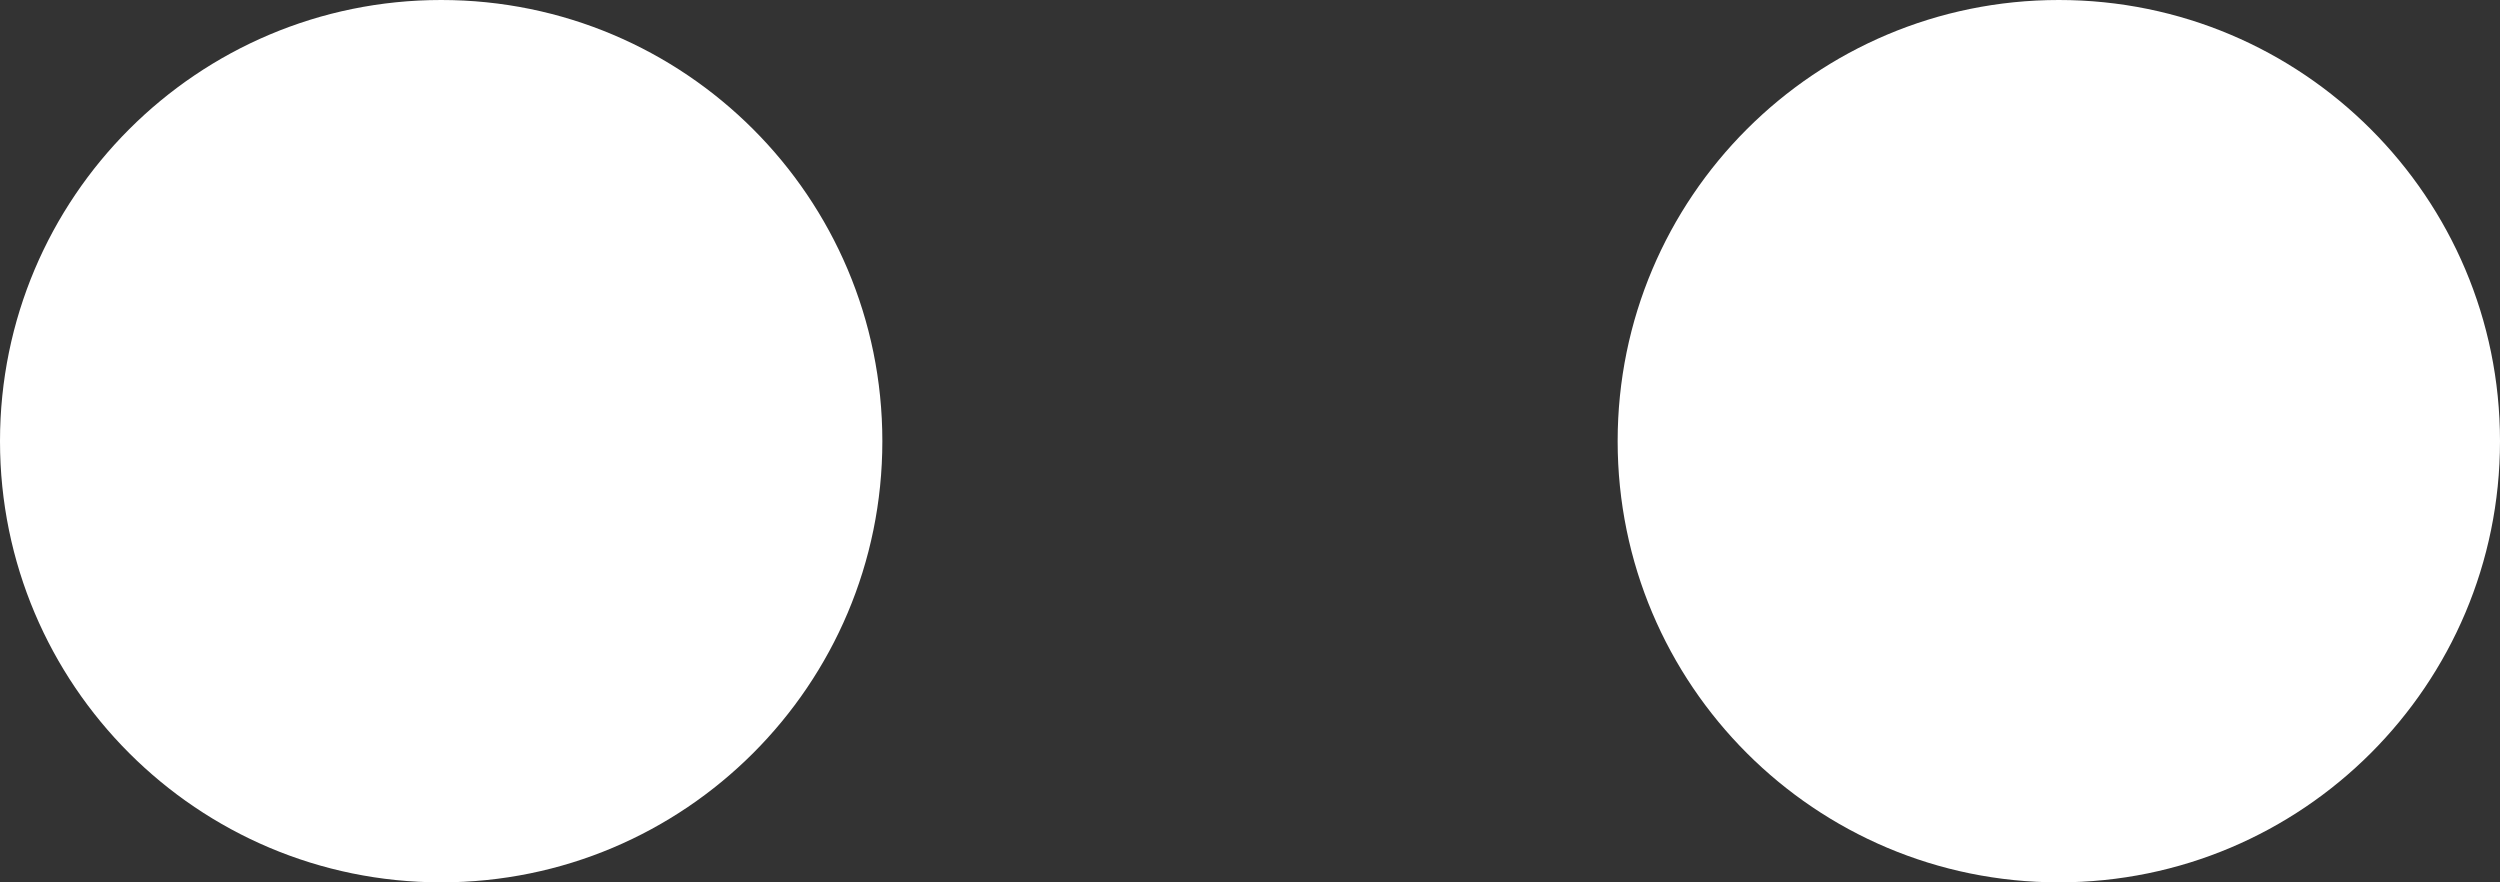 <svg width="17" height="6" viewBox="0 0 17 6" fill="none" xmlns="http://www.w3.org/2000/svg">
<rect x="0" y="0" width="17" height="6" fill="#333333" stroke="none"/>
<path fill-rule="evenodd" clip-rule="evenodd" d="M3 6C4.657 6 6 4.657 6 3C6 1.343 4.657 0 3 0C1.343 0 0 1.343 0 3C0 4.657 1.343 6 3 6ZM14 6C15.657 6 17 4.657 17 3C17 1.343 15.657 0 14 0C12.343 0 11 1.343 11 3C11 4.657 12.343 6 14 6Z" fill="white"/>
</svg>

